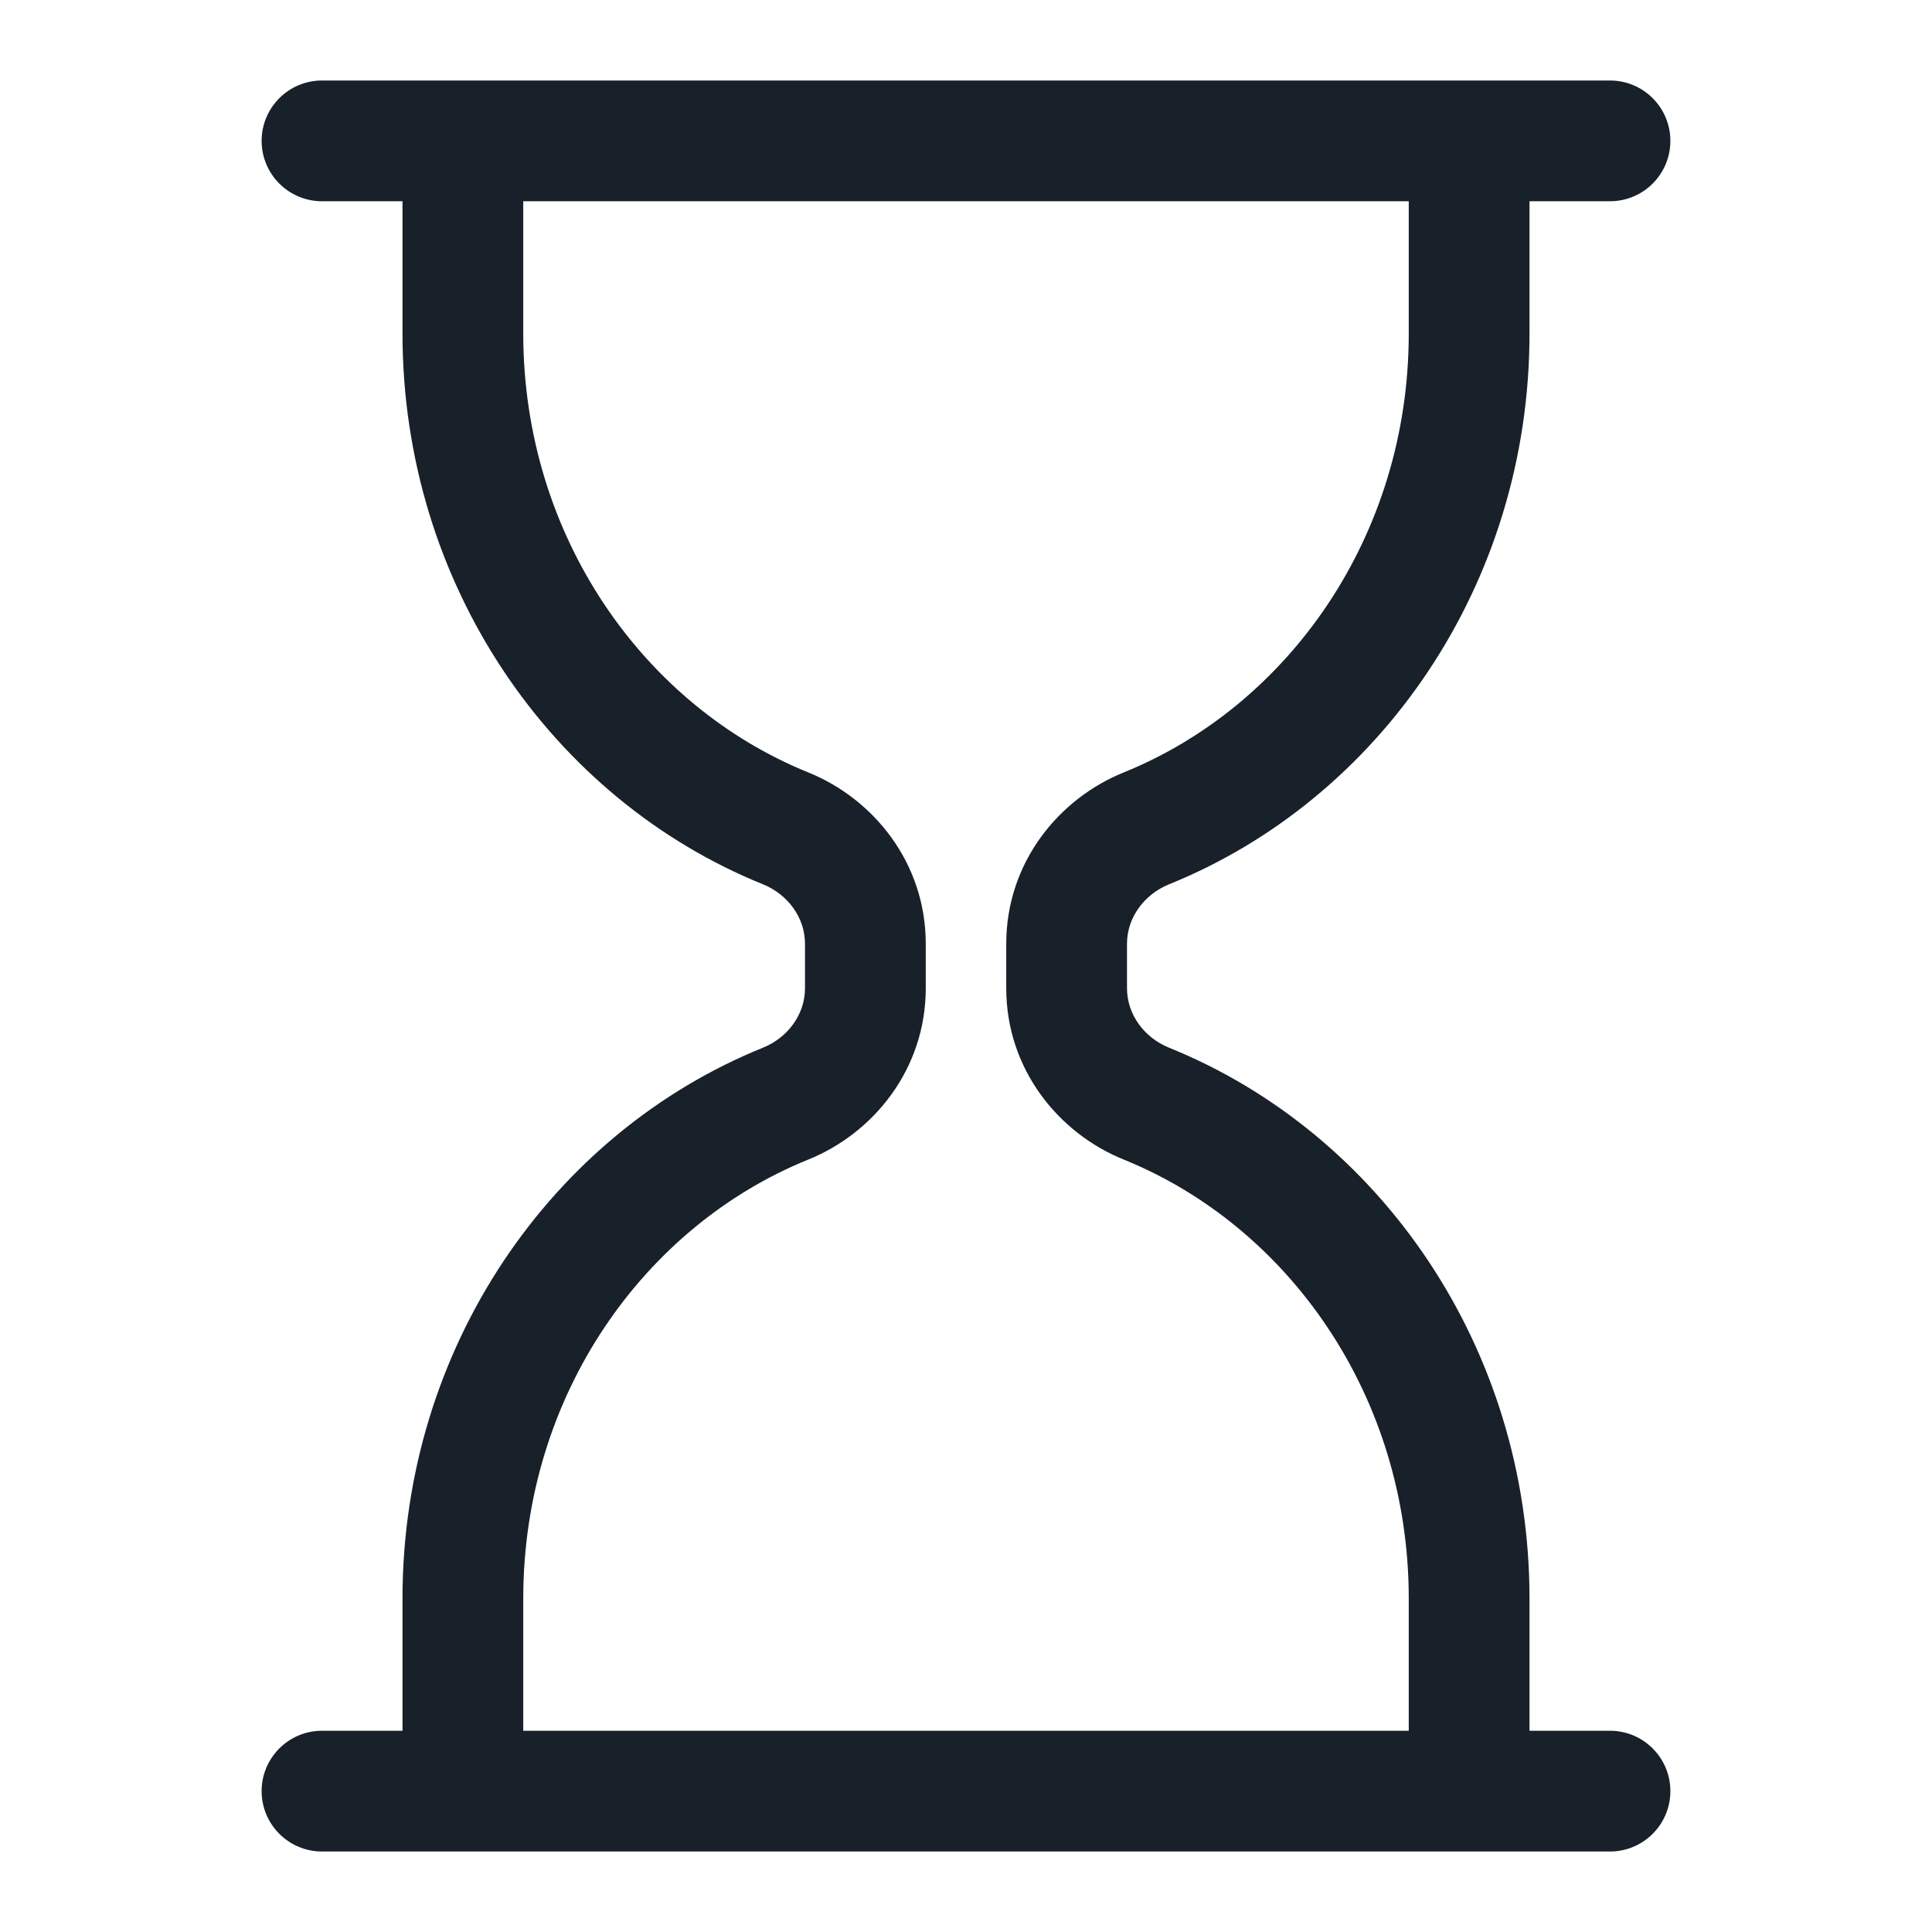 <svg width="12" height="12" viewBox="0 0 12 12" fill="none" xmlns="http://www.w3.org/2000/svg">
<path fill-rule="evenodd" clip-rule="evenodd" d="M2 0.5C1.793 0.5 1.625 0.668 1.625 0.875C1.625 1.082 1.793 1.25 2 1.25H2.5V2.071C2.5 3.631 3.43 4.964 4.74 5.493C4.892 5.555 5 5.698 5 5.862V6.138C5 6.302 4.892 6.445 4.74 6.507C3.43 7.036 2.5 8.369 2.5 9.929V10.75H2C1.793 10.75 1.625 10.918 1.625 11.125C1.625 11.332 1.793 11.5 2 11.5H10C10.207 11.5 10.375 11.332 10.375 11.125C10.375 10.918 10.207 10.75 10 10.75H9.5L9.5 9.929C9.5 8.369 8.57 7.036 7.26 6.507C7.108 6.445 7 6.302 7 6.138V5.862C7 5.698 7.108 5.555 7.26 5.493C8.57 4.964 9.5 3.631 9.5 2.071L9.5 1.25H10C10.207 1.25 10.375 1.082 10.375 0.875C10.375 0.668 10.207 0.5 10 0.5H2ZM5.021 4.798C4 4.385 3.25 3.332 3.25 2.071V1.25H8.75L8.75 2.072C8.75 3.332 8 4.385 6.979 4.798C6.576 4.961 6.25 5.358 6.25 5.862V6.138C6.25 6.642 6.576 7.039 6.979 7.202C8 7.615 8.75 8.668 8.75 9.929L8.75 10.75H3.25V9.929C3.25 8.668 4 7.615 5.021 7.202C5.424 7.039 5.75 6.642 5.75 6.138V5.862C5.75 5.358 5.424 4.961 5.021 4.798Z" fill="#18202A"/>
</svg>
